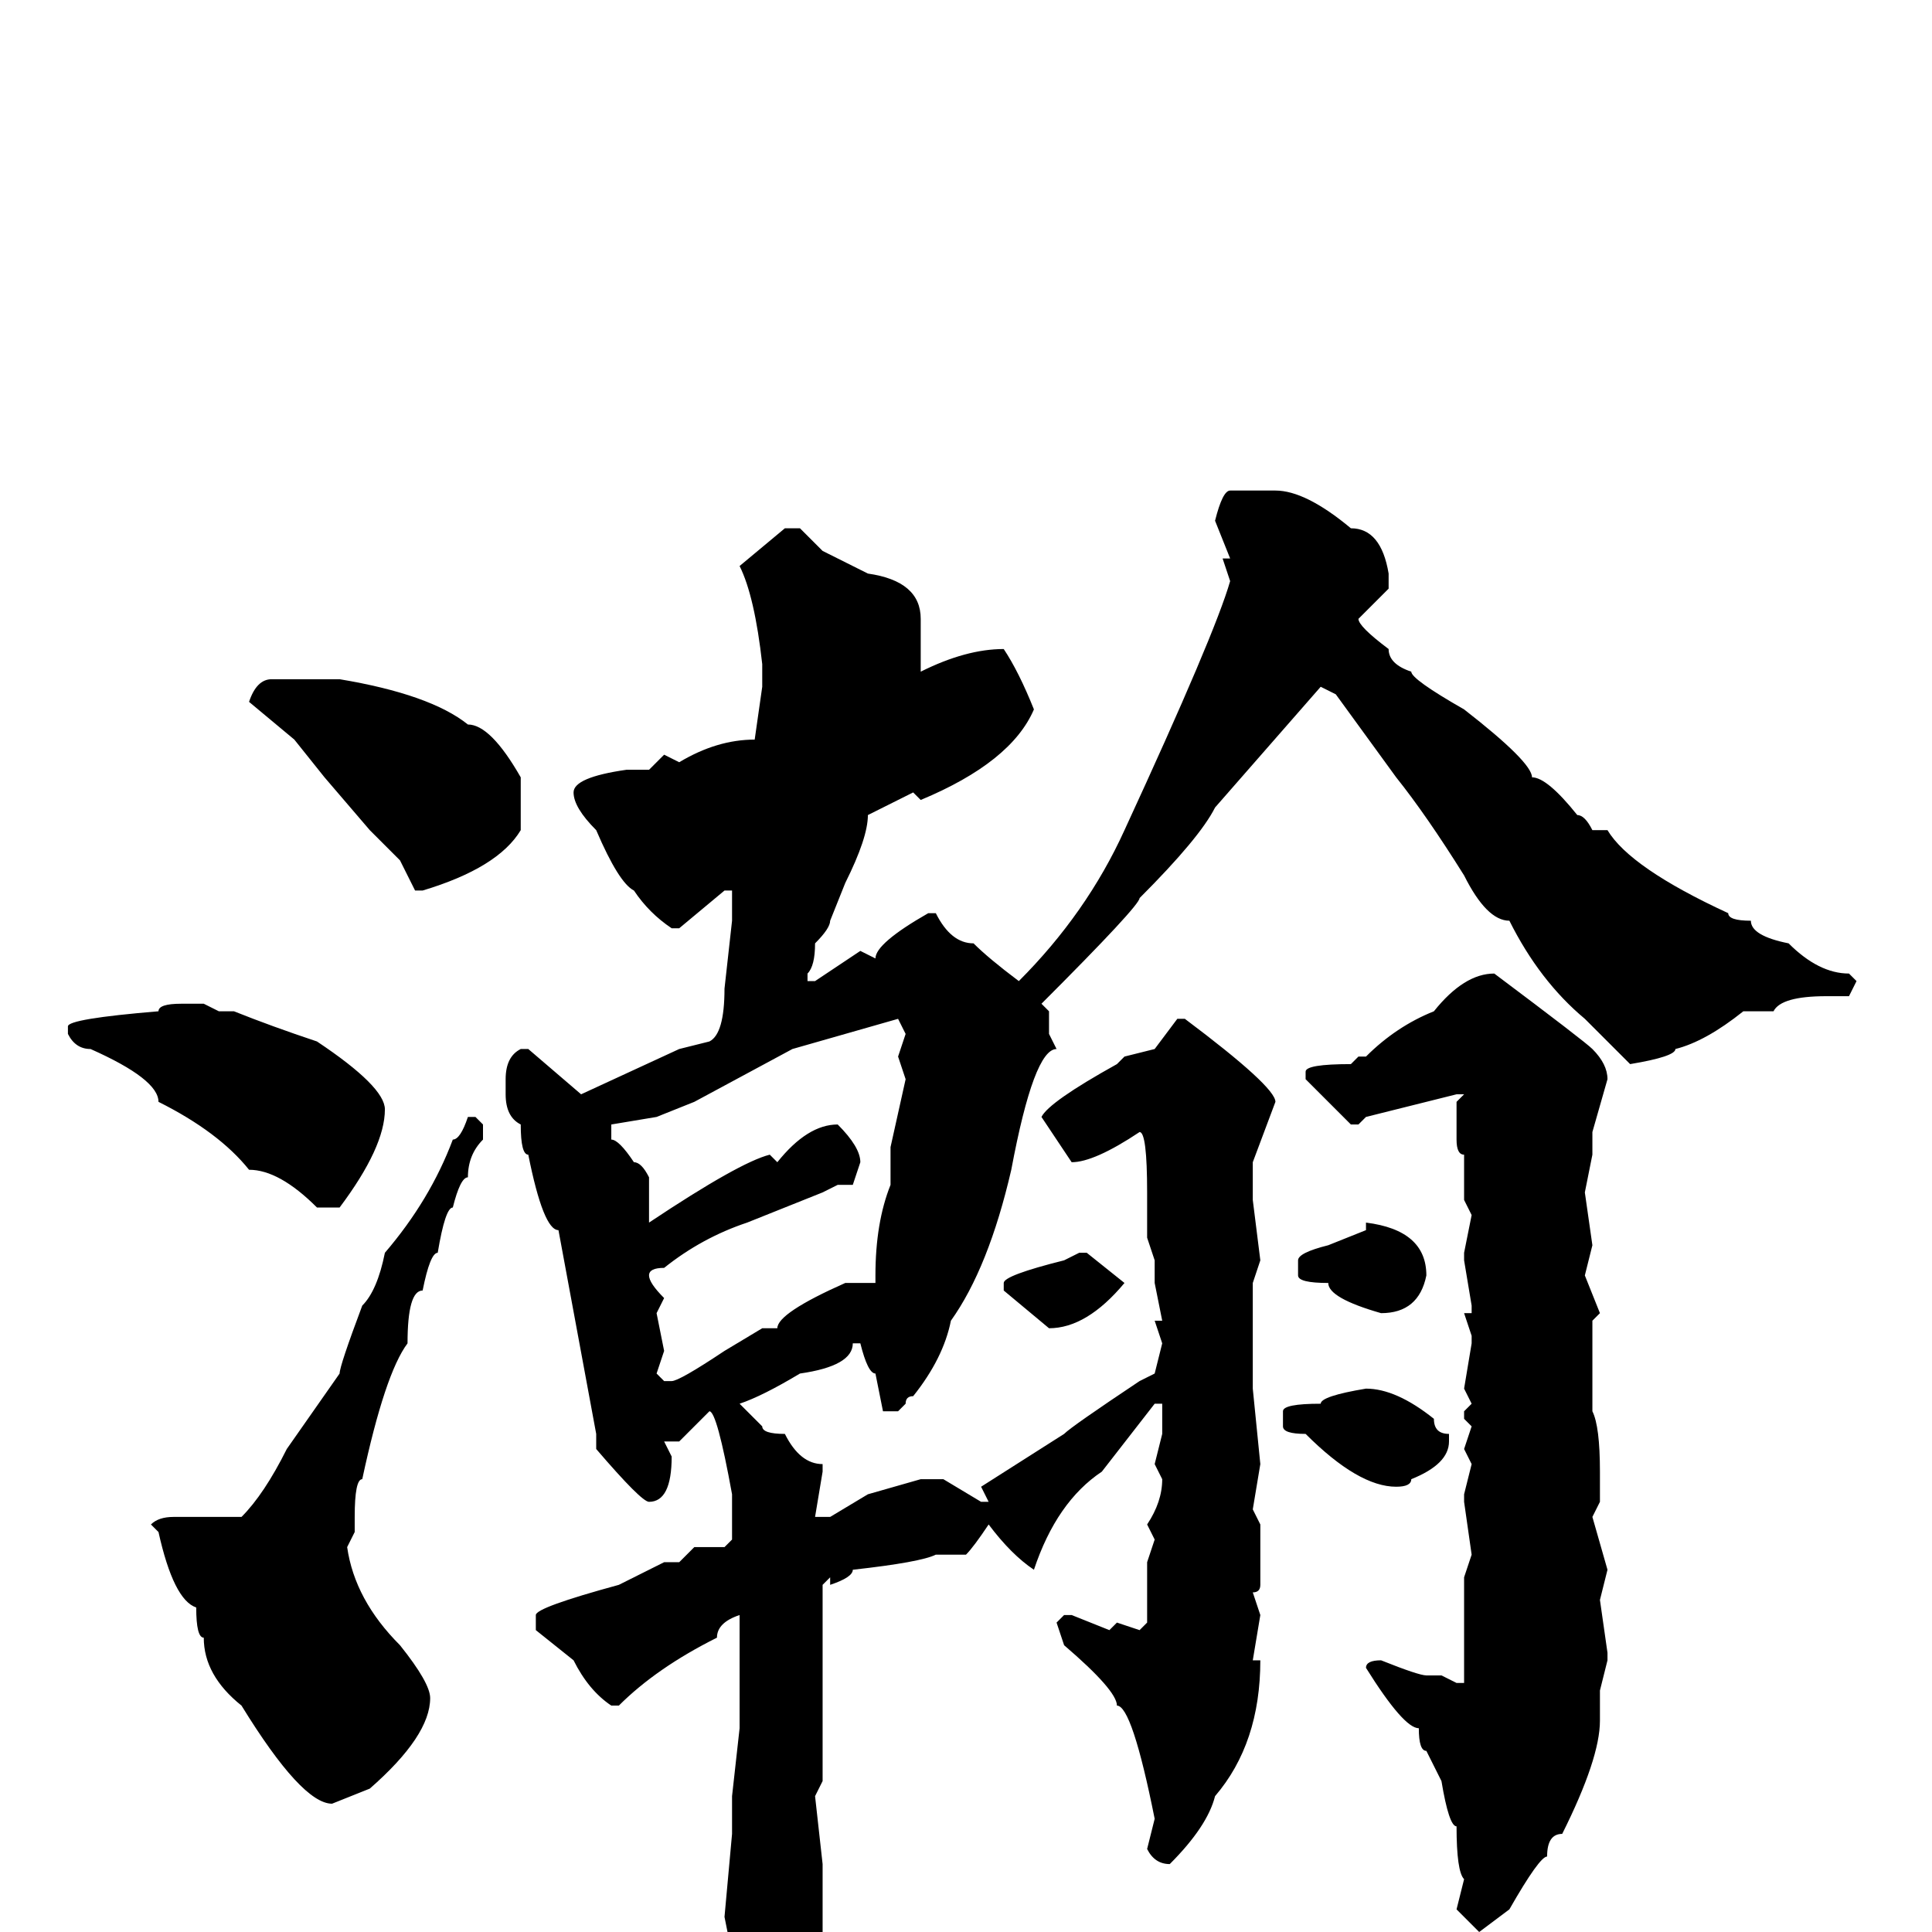 <svg xmlns="http://www.w3.org/2000/svg" viewBox="0 -256 256 256">
	<path fill="#000000" d="M163 -191H169Q173 -191 179 -186Q183 -186 184 -180V-178L180 -174Q180 -173 184 -170Q184 -168 187 -167Q187 -166 194 -162Q203 -155 203 -153Q205 -153 209 -148Q210 -148 211 -146H213Q216 -141 229 -135Q229 -134 232 -134Q232 -132 237 -131Q241 -127 245 -127L246 -126L245 -124H242Q236 -124 235 -122H231Q226 -118 222 -117Q222 -116 216 -115Q212 -119 210 -121Q204 -126 200 -134Q197 -134 194 -140Q189 -148 185 -153L177 -164L175 -165L161 -149Q159 -145 151 -137Q151 -136 138 -123L139 -122V-121V-119L140 -117Q137 -117 134 -101Q131 -88 126 -81Q125 -76 121 -71Q120 -71 120 -70L119 -69H117L116 -74Q115 -74 114 -78H113Q113 -75 106 -74Q101 -71 98 -70L101 -67Q101 -66 104 -66Q106 -62 109 -62V-61L108 -55H109H110L115 -58L122 -60H125L130 -57H131L130 -59L141 -66Q142 -67 151 -73L153 -74L154 -78L153 -81H154L153 -86V-89L152 -92V-98Q152 -106 151 -106Q145 -102 142 -102L138 -108Q139 -110 148 -115L149 -116L153 -117L156 -121H157Q169 -112 169 -110L166 -102V-97L167 -89L166 -86V-85V-75V-72L167 -62L166 -56L167 -54V-51V-50V-46Q167 -45 166 -45L167 -42L166 -36H167Q167 -25 161 -18Q160 -14 155 -9Q153 -9 152 -11L153 -15Q150 -30 148 -30Q148 -32 141 -38L140 -41L141 -42H142L147 -40L148 -41L151 -40L152 -41V-49L153 -52L152 -54Q154 -57 154 -60L153 -62L154 -66V-70H153L146 -61Q140 -57 137 -48Q134 -50 131 -54Q129 -51 128 -50H124Q122 -49 113 -48Q113 -47 110 -46V-47L109 -46V-45V-38V-20L108 -18L109 -9V-3V0V2V6Q108 11 104 15H101Q98 14 98 8L96 -2L97 -13V-18L98 -27V-29V-32V-35V-36V-42Q95 -41 95 -39Q87 -35 82 -30H81Q78 -32 76 -36L71 -40V-42Q71 -43 82 -46L88 -49H90L92 -51H95H96L97 -52V-53V-58Q95 -69 94 -69L90 -65H88L89 -63Q89 -57 86 -57Q85 -57 79 -64V-66L74 -93Q72 -93 70 -103Q69 -103 69 -107Q67 -108 67 -111V-113Q67 -116 69 -117H70L77 -111L90 -117L94 -118Q96 -119 96 -125L97 -134V-138H96L90 -133H89Q86 -135 84 -138Q82 -139 79 -146Q76 -149 76 -151Q76 -153 83 -154H86L88 -156L90 -155Q95 -158 100 -158L101 -165V-167V-168Q100 -177 98 -181L104 -186H106L109 -183L115 -180Q122 -179 122 -174V-167Q128 -170 133 -170Q135 -167 137 -162Q134 -155 122 -150L121 -151Q117 -149 115 -148Q115 -145 112 -139L110 -134Q110 -133 108 -131Q108 -128 107 -127V-126H108L114 -130L116 -129Q116 -131 123 -135H124Q126 -131 129 -131Q131 -129 135 -126Q144 -135 149 -146Q161 -172 163 -179L162 -182H163L161 -187Q162 -191 163 -191ZM45 -166Q57 -164 62 -160Q65 -160 69 -153V-152V-148V-146Q66 -141 56 -138H55L53 -142L49 -146L43 -153L39 -158L33 -163Q34 -166 36 -166ZM198 -127Q210 -118 211 -117Q213 -115 213 -113L211 -106V-103L210 -98L211 -91L210 -87L212 -82L211 -81V-76V-70V-69Q212 -67 212 -61V-57L211 -55L213 -48L212 -44L213 -37V-36L212 -32V-28Q212 -23 207 -13Q205 -13 205 -10Q204 -10 200 -3L196 0L193 -3L194 -7Q193 -8 193 -14Q192 -14 191 -20L189 -24Q188 -24 188 -27Q186 -27 181 -35Q181 -36 183 -36Q188 -34 189 -34H191L193 -33H194V-36V-41V-42V-43V-47L195 -50L194 -57V-58L195 -62L194 -64L195 -67L194 -68V-69L195 -70L194 -72L195 -78V-79L194 -82H195V-83L194 -89V-90L195 -95L194 -97V-99V-101V-103Q193 -103 193 -105V-110L194 -111H193L181 -108L180 -107H179L173 -113V-114Q173 -115 179 -115L180 -116H181Q185 -120 190 -122Q194 -127 198 -127ZM24 -123H27L29 -122H31Q36 -120 42 -118Q51 -112 51 -109Q51 -104 45 -96H42Q37 -101 33 -101Q29 -106 21 -110Q21 -113 12 -117Q10 -117 9 -119V-120Q9 -121 21 -122Q21 -123 24 -123ZM81 -107V-105Q82 -105 84 -102Q85 -102 86 -100V-95V-94Q98 -102 102 -103L103 -102Q107 -107 111 -107Q114 -104 114 -102L113 -99H111L109 -98L99 -94Q93 -92 88 -88Q86 -88 86 -87Q86 -86 88 -84L87 -82L88 -77L87 -74L88 -73H89Q90 -73 96 -77L101 -80H103Q103 -82 112 -86H113H116V-87Q116 -94 118 -99V-104L120 -113L119 -116L120 -119L119 -121L105 -117L92 -110L87 -108ZM63 -108L64 -107V-105Q62 -103 62 -100Q61 -100 60 -96Q59 -96 58 -90Q57 -90 56 -85Q54 -85 54 -78Q51 -74 48 -60Q47 -60 47 -55V-53L46 -51Q47 -44 53 -38Q57 -33 57 -31Q57 -26 49 -19L44 -17Q40 -17 32 -30Q27 -34 27 -39Q26 -39 26 -43Q23 -44 21 -53L20 -54Q21 -55 23 -55H32Q35 -58 38 -64L45 -74Q45 -75 48 -83Q50 -85 51 -90Q57 -97 60 -105Q61 -105 62 -108ZM181 -94Q189 -93 189 -87Q188 -82 183 -82Q176 -84 176 -86Q172 -86 172 -87V-89Q172 -90 176 -91L181 -93V-94ZM143 -90H144L149 -86Q144 -80 139 -80L133 -85V-86Q133 -87 141 -89ZM181 -72Q185 -72 190 -68Q190 -66 192 -66V-65Q192 -62 187 -60Q187 -59 185 -59Q180 -59 173 -66Q170 -66 170 -67V-69Q170 -70 175 -70Q175 -71 181 -72Z"/>
</svg>